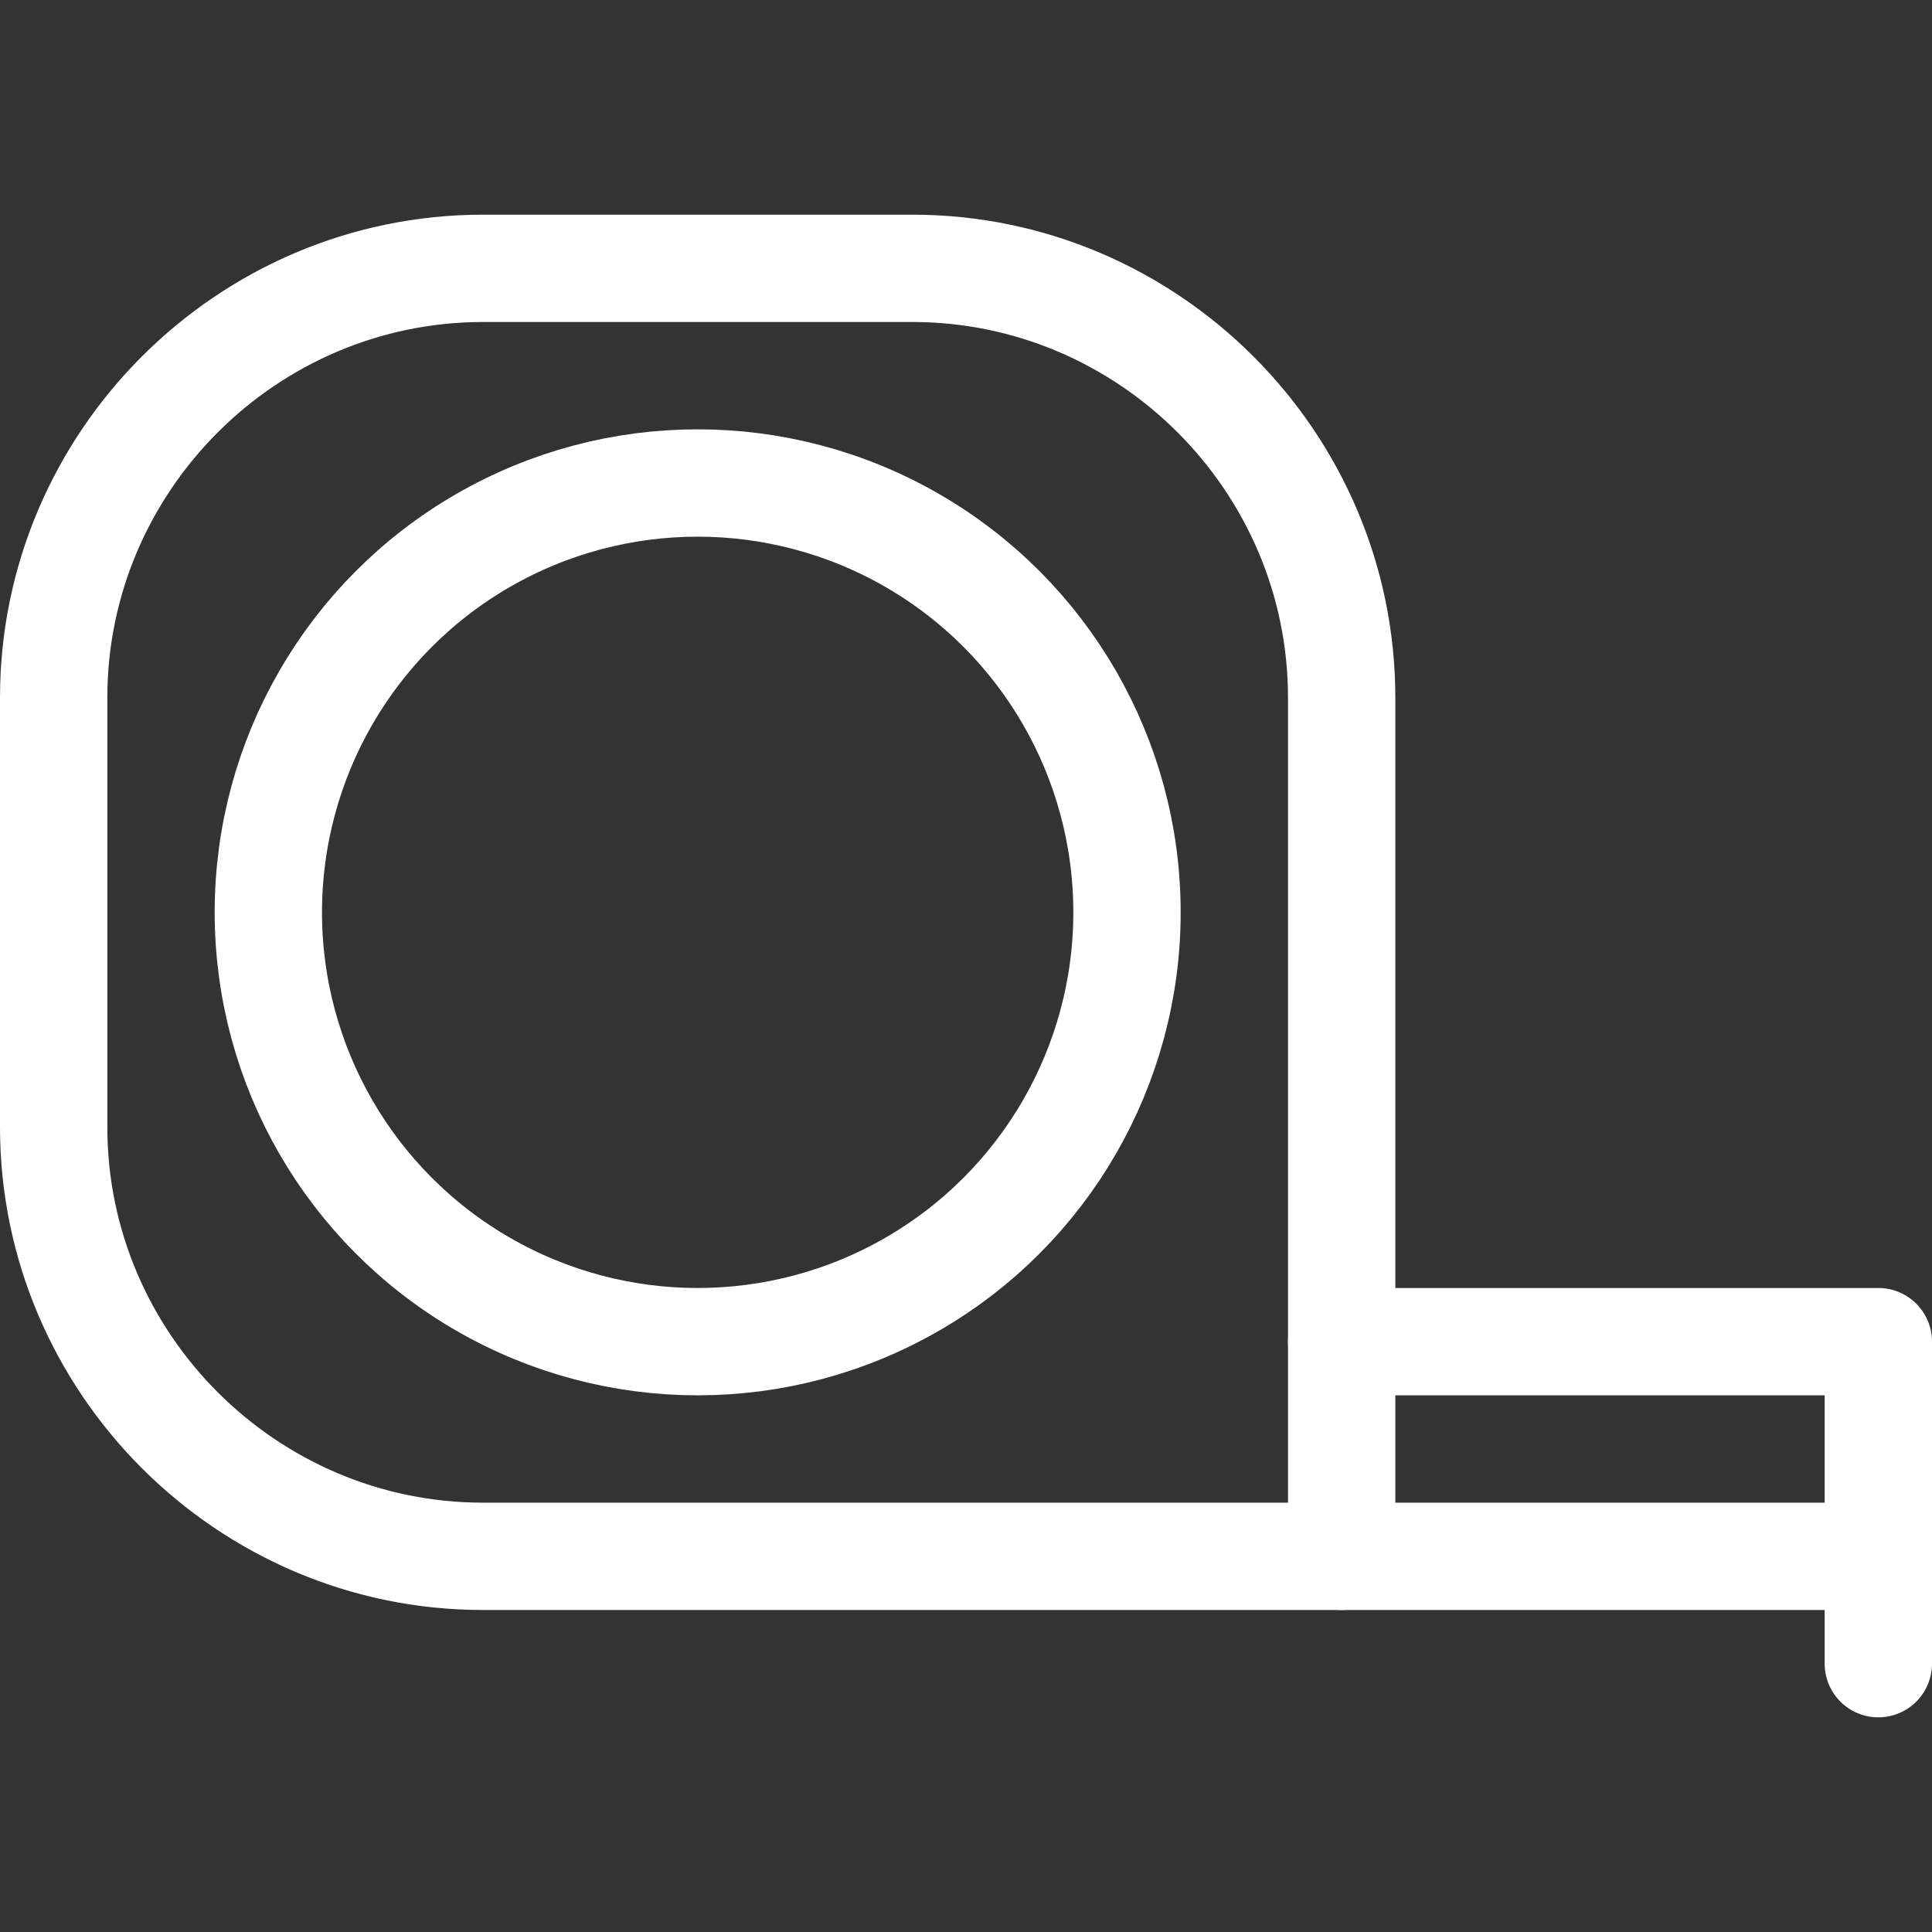 <?xml version="1.0" encoding="UTF-8" standalone="no"?>
<svg
   xmlns:dc="http://purl.org/dc/elements/1.1/"
   xmlns:cc="http://creativecommons.org/ns#"
   xmlns:rdf="http://www.w3.org/1999/02/22-rdf-syntax-ns#"
   xmlns:svg="http://www.w3.org/2000/svg"
   xmlns="http://www.w3.org/2000/svg"
   xml:space="preserve"
   enable-background="new 0 0 18 18"
   viewBox="0 0 18 18"
   y="0px"
   x="0px"
   id="svg6"
   version="1.1"><rect x="0" y="0" width="18" height="18" fill="#333333" stroke="none"/><defs
   id="defs4673" />

<circle
   id="circle4664"
   r="4"
   cy="8.5"
   cx="6.5"
   stroke-miterlimit="10"
   stroke-linejoin="round"
   stroke-linecap="round"
   stroke="#ffffff"
   fill="none" />
<path
   id="path4666"
   d="M12.5,14.5h-8  c-2.2,0-4-1.8-4-4v-4c0-2.2,1.8-4,4-4h4c2.2,0,4,1.8,4,4V14.5z"
   stroke-miterlimit="10"
   stroke-linejoin="round"
   stroke-linecap="round"
   stroke="#ffffff"
   fill="none" />
<polyline
   id="polyline4668"
   points="12.5,12.5   17.5,12.5 17.5,15.5 "
   stroke-miterlimit="10"
   stroke-linejoin="round"
   stroke-linecap="round"
   stroke="#ffffff"
   fill="none" />
<line
   id="line4670"
   y2="14.5"
   x2="17.5"
   y1="14.5"
   x1="12.5"
   stroke-miterlimit="10"
   stroke-linejoin="round"
   stroke-linecap="round"
   stroke="#ffffff"
   fill="none" />
</svg>